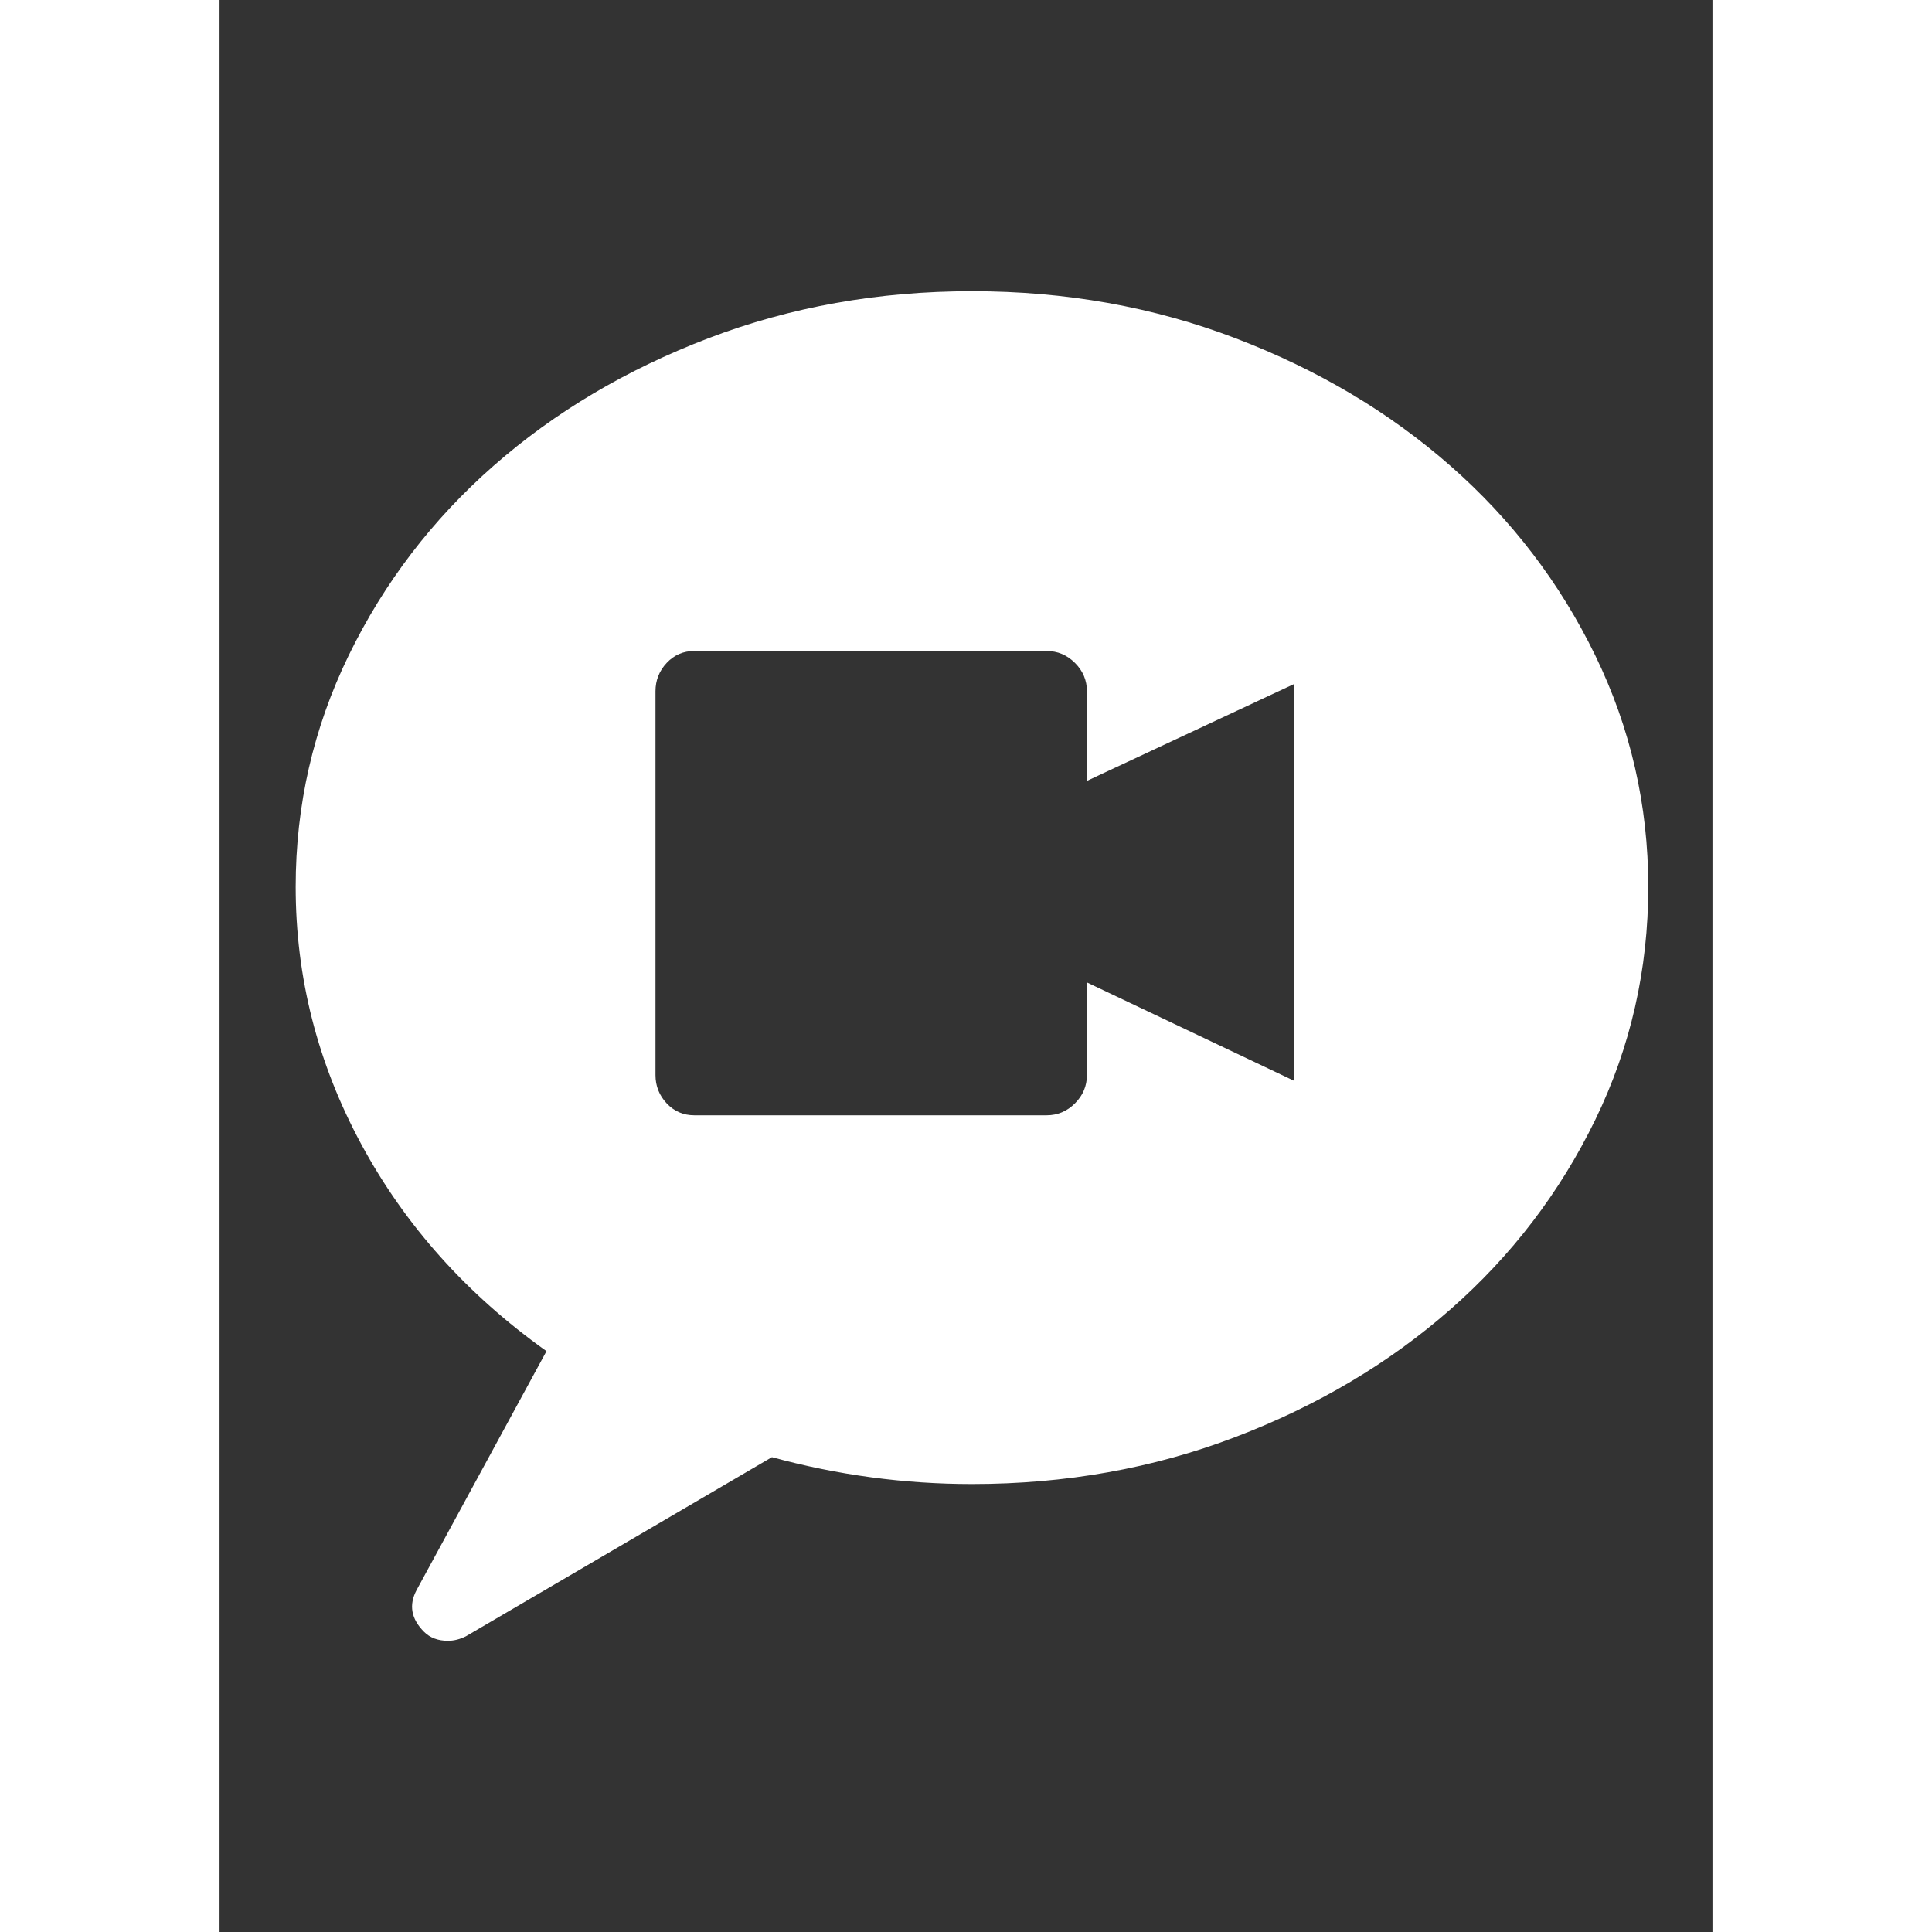 <?xml version="1.0" encoding="utf-8"?>
<!-- Generator: Adobe Illustrator 16.0.4, SVG Export Plug-In . SVG Version: 6.00 Build 0)  -->
<!DOCTYPE svg PUBLIC "-//W3C//DTD SVG 1.1//EN" "http://www.w3.org/Graphics/SVG/1.1/DTD/svg11.dtd">
<svg version="1.1" id="Capa_1" xmlns="http://www.w3.org/2000/svg" xmlns:xlink="http://www.w3.org/1999/xlink" x="0px" y="0px"
	 width="30px" height="30px" viewBox="0 0 612 792" enable-background="new 0 0 612 792" xml:space="preserve" style="fill:#ffffff">
<rect x="0" y="0" width="612" height="792" fill="#333333" stroke="none"/>
<path d="M440.64,443.124V280.332l-85.066,39.78v0.612v-37.332c0-4.488-1.632-8.364-4.896-11.628
	c-3.264-3.264-7.14-4.896-11.628-4.896H194.616c-4.488,0-8.262,1.632-11.322,4.896s-4.59,7.14-4.59,11.628v157.284
	c0,4.488,1.53,8.364,4.59,11.628c3.06,3.266,6.834,4.896,11.322,4.896h144.432c4.488,0,8.364-1.632,11.628-4.896
	c3.266-3.264,4.896-7.14,4.896-11.628v-37.942L440.64,443.124z M308.448,119.376c38.352,0,74.356,6.426,108.018,19.278
	s63.036,30.294,88.128,52.326s44.88,47.94,59.364,77.724c14.484,29.784,21.726,61.404,21.726,94.86
	c0,33.864-7.24,65.688-21.726,95.472s-34.272,55.69-59.364,77.724s-54.468,39.476-88.128,52.326
	c-33.66,12.853-69.666,19.278-108.018,19.278c-27.744,0-55.08-3.672-82.008-11.018l-125.46,73.44
	c-2.448,1.224-4.896,1.836-7.344,1.836c-4.08,0-7.344-1.224-9.792-3.672c-5.304-5.305-6.324-11.018-3.06-17.136l53.244-97.921
	c-32.64-23.257-57.936-51.511-75.888-84.763c-17.952-33.252-26.928-68.44-26.928-105.57c0-33.456,7.242-65.076,21.726-94.86
	c14.484-29.784,34.272-55.692,59.364-77.724c25.092-22.032,54.468-39.474,88.128-52.326
	C234.09,125.802,270.096,119.376,308.448,119.376z"/>
</svg>

